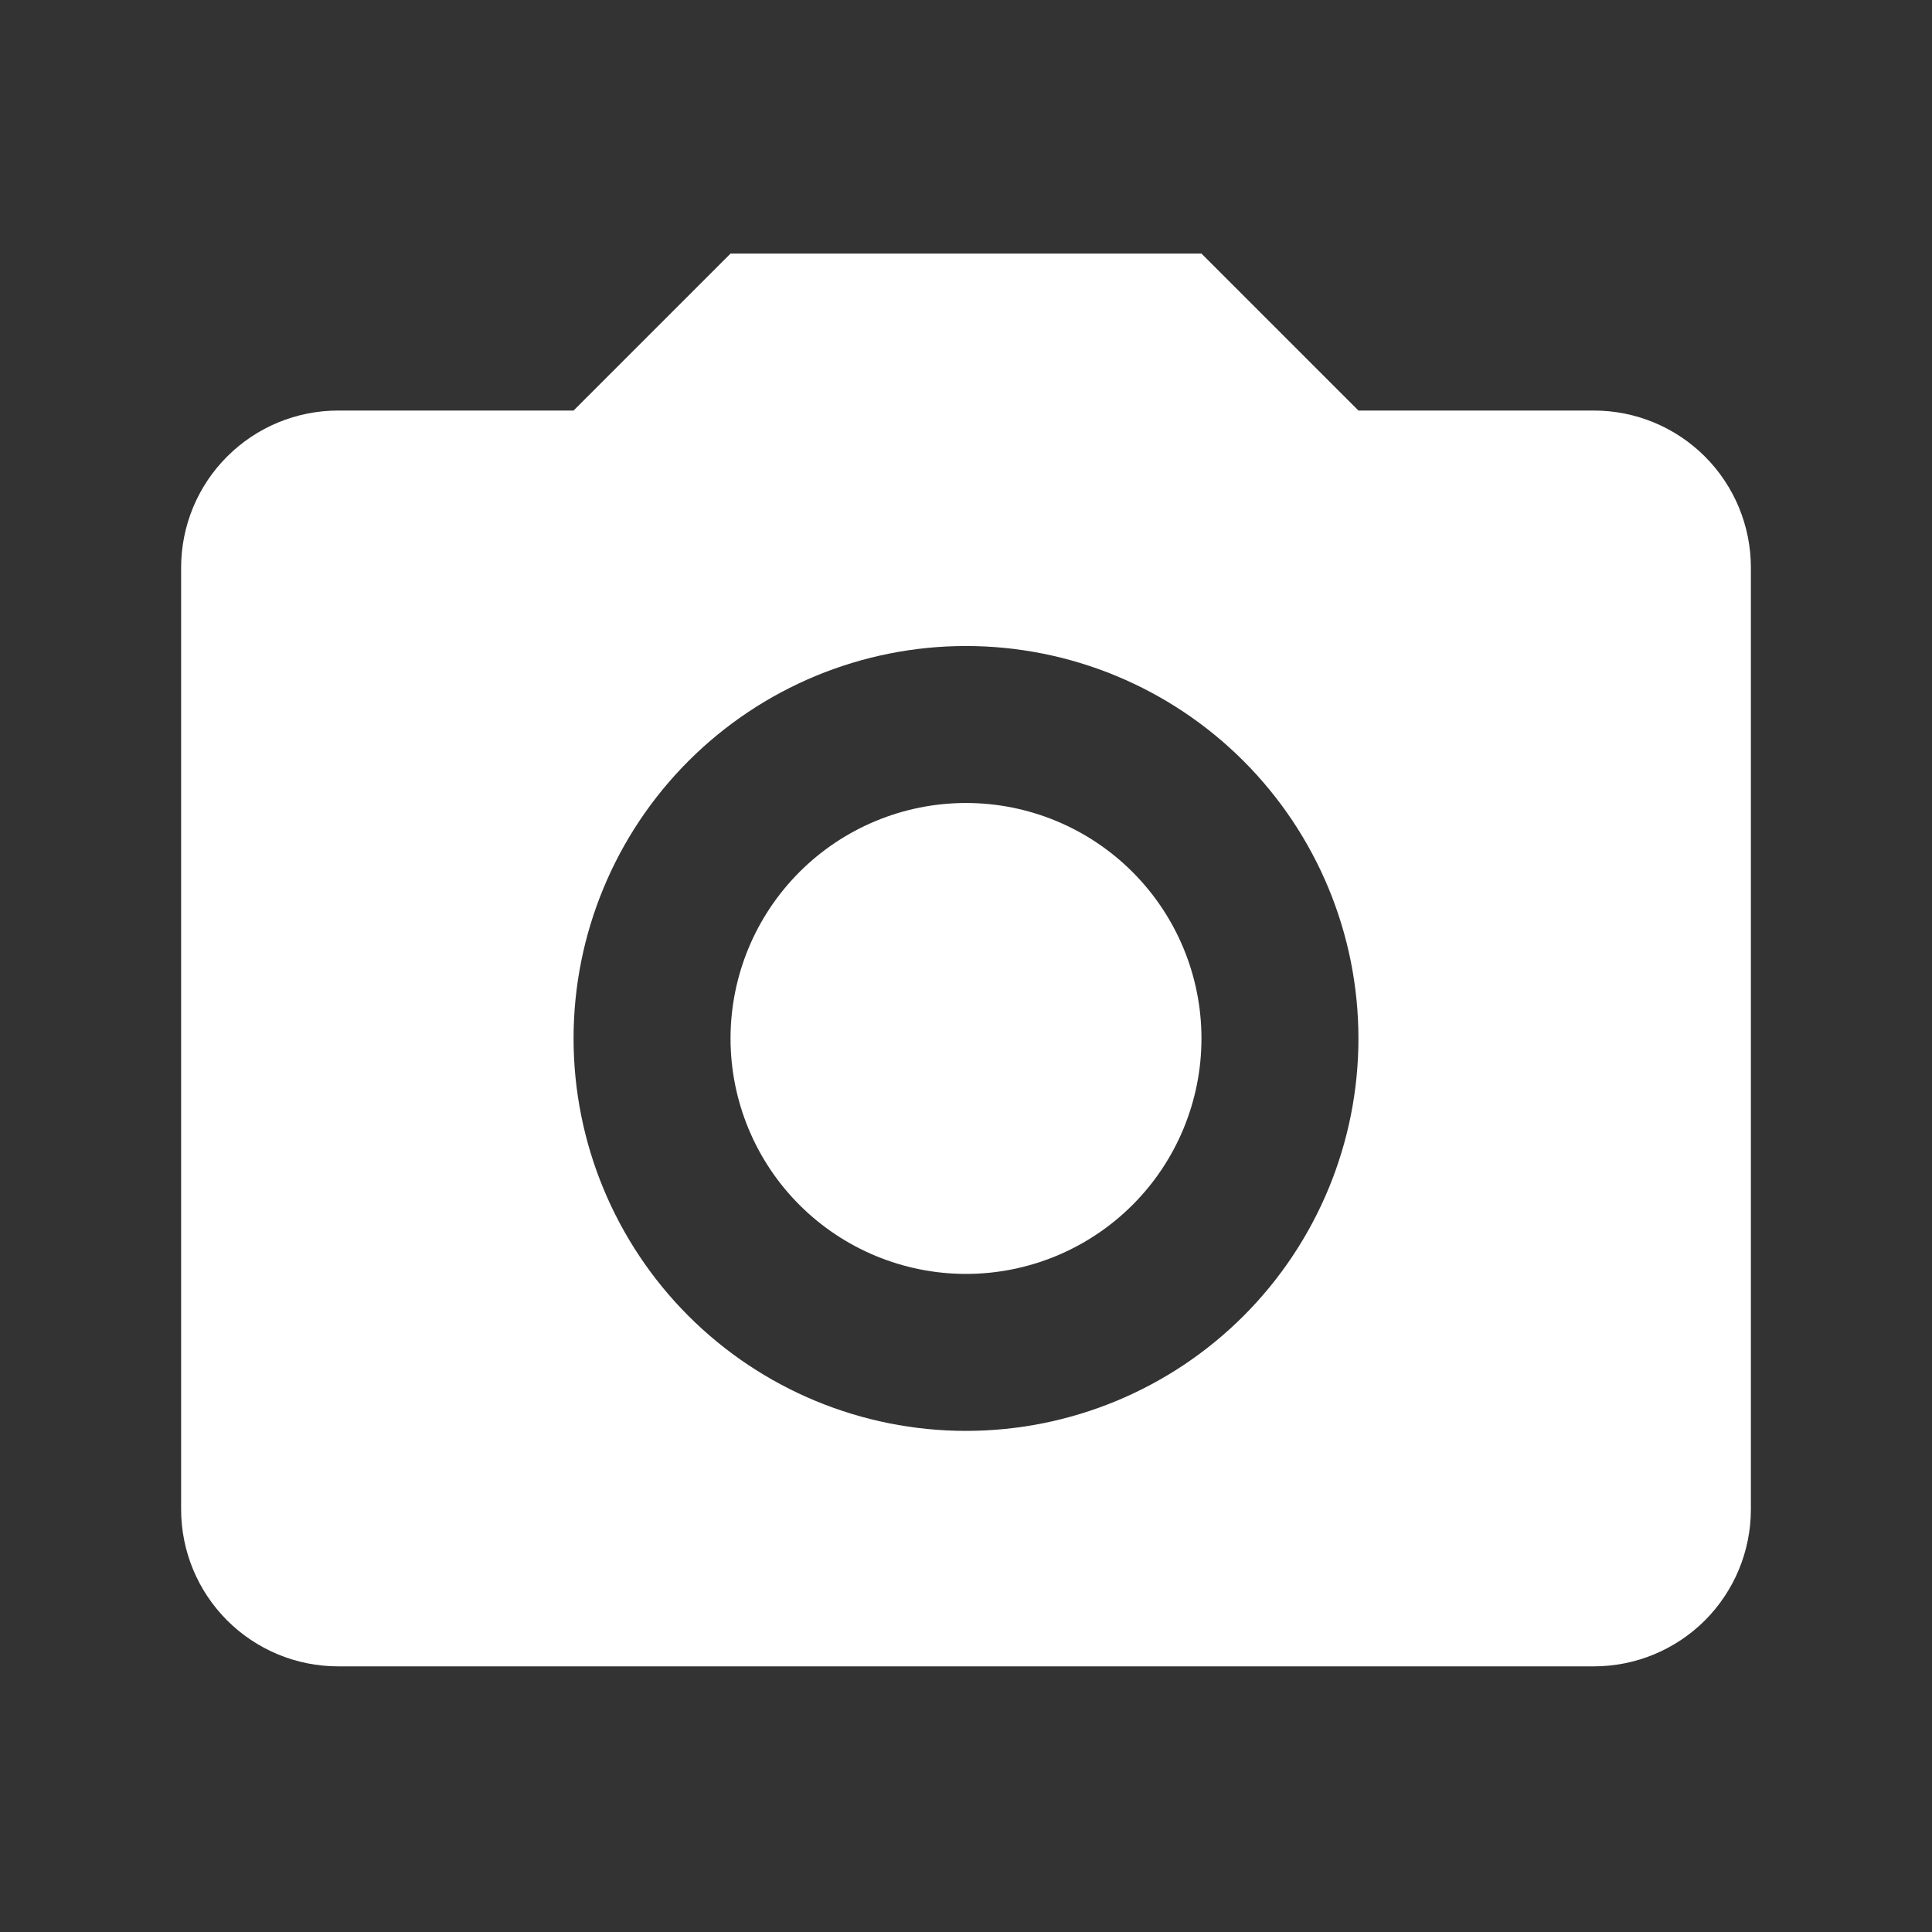 <svg width="32" height="32" viewBox="0 0 32 32" fill="none" xmlns="http://www.w3.org/2000/svg">
<rect x="0" y="0" width="32" height="32" fill="#333333" stroke="none"/>
<path d="M5.6 6.8H9.5L12.1 4.2H19.9L22.5 6.8H26.4C27.09 6.8 27.751 7.074 28.239 7.562C28.726 8.049 29 8.711 29 9.4V25C29 25.69 28.726 26.351 28.239 26.839C27.751 27.326 27.09 27.6 26.4 27.6H5.6C4.91 27.6 4.249 27.326 3.762 26.839C3.274 26.351 3 25.69 3 25V9.4C3 8.711 3.274 8.049 3.762 7.562C4.249 7.074 4.91 6.8 5.6 6.8ZM16 10.7C14.276 10.7 12.623 11.385 11.404 12.604C10.185 13.823 9.5 15.476 9.5 17.2C9.5 18.924 10.185 20.578 11.404 21.797C12.623 23.015 14.276 23.7 16 23.7C17.724 23.7 19.377 23.015 20.596 21.797C21.815 20.578 22.5 18.924 22.5 17.2C22.5 15.476 21.815 13.823 20.596 12.604C19.377 11.385 17.724 10.7 16 10.7ZM16 13.3C17.035 13.3 18.026 13.711 18.758 14.443C19.489 15.174 19.9 16.166 19.9 17.2C19.9 18.235 19.489 19.227 18.758 19.958C18.026 20.689 17.035 21.1 16 21.1C14.966 21.1 13.974 20.689 13.242 19.958C12.511 19.227 12.1 18.235 12.1 17.2C12.1 16.166 12.511 15.174 13.242 14.443C13.974 13.711 14.966 13.3 16 13.3Z" fill="white"/>
</svg>
